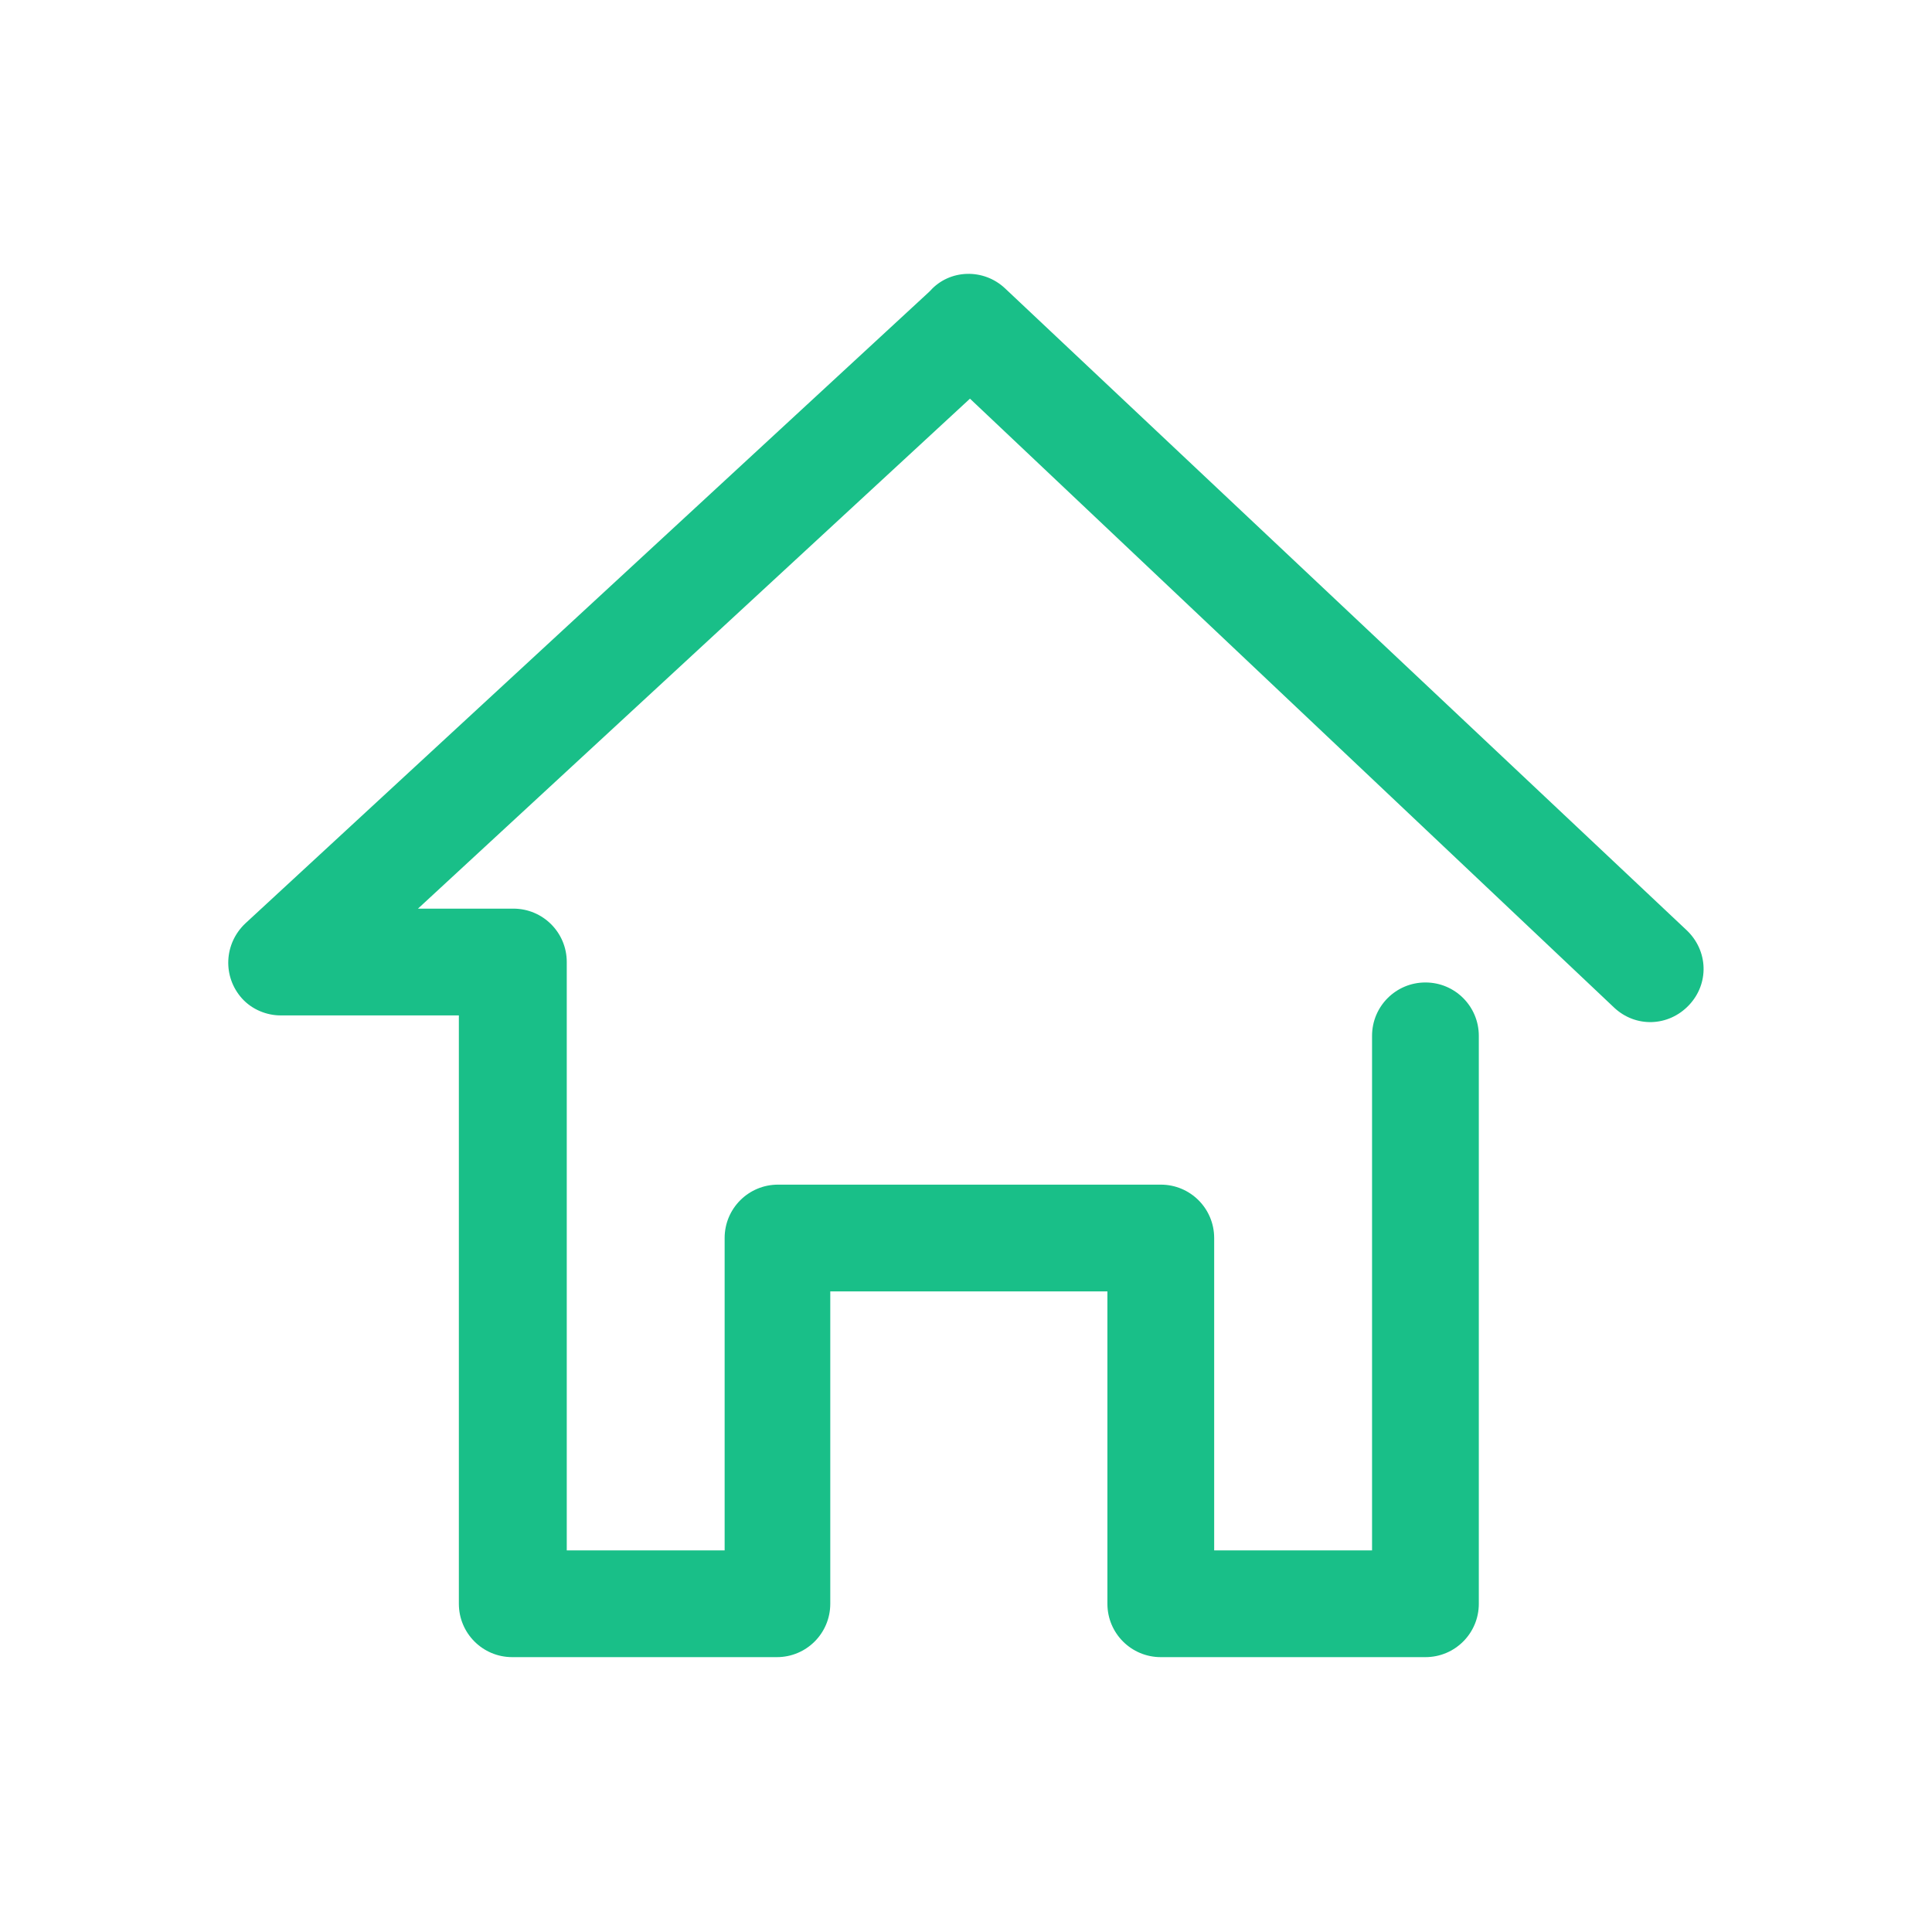 <?xml version="1.0" encoding="utf-8"?>
<!-- Generator: Adobe Illustrator 19.0.0, SVG Export Plug-In . SVG Version: 6.00 Build 0)  -->
<svg version="1.1" id="图层_1" xmlns="http://www.w3.org/2000/svg" xmlns:xlink="http://www.w3.org/1999/xlink" x="0px" y="0px"
	 viewBox="-212 335.8 170.1 170.1" style="enable-background:new -212 335.8 170.1 170.1;" xml:space="preserve">
<style type="text/css">
	.st0{fill:#19BF88;}
</style>
<path class="st0" d="M-69.9,424.5c1.9,1.8,4.8,1.7,6.6-0.2c1.8-1.9,1.7-4.8-0.2-6.6l-60-56.5l0,0c-1.9-1.8-4.9-1.7-6.6,0.2l-0.1,0.1
	l-60.2,55.6l3.2,3.4l-3.2-3.4c-1.9,1.8-2,4.7-0.3,6.6c0.9,1,2.2,1.5,3.4,1.5v0h15.7v51.8c0,2.6,2.1,4.7,4.7,4.7h23.3
	c2.6,0,4.7-2.1,4.7-4.7v-27.5h24.4v27.5c0,2.6,2.1,4.7,4.7,4.7h23.3c2.6,0,4.7-2.1,4.7-4.7v-50c0-2.6-2.1-4.7-4.7-4.7
	c-2.6,0-4.7,2.1-4.7,4.7v45.3h-13.9v-27.5c0-2.6-2.1-4.7-4.7-4.7h-33.7c-2.6,0-4.7,2.1-4.7,4.7v27.5h-13.9v-51.8
	c0-2.6-2.1-4.7-4.7-4.7h-8.4l48.6-44.9L-69.9,424.5L-69.9,424.5L-69.9,424.5z"/>
</svg>
